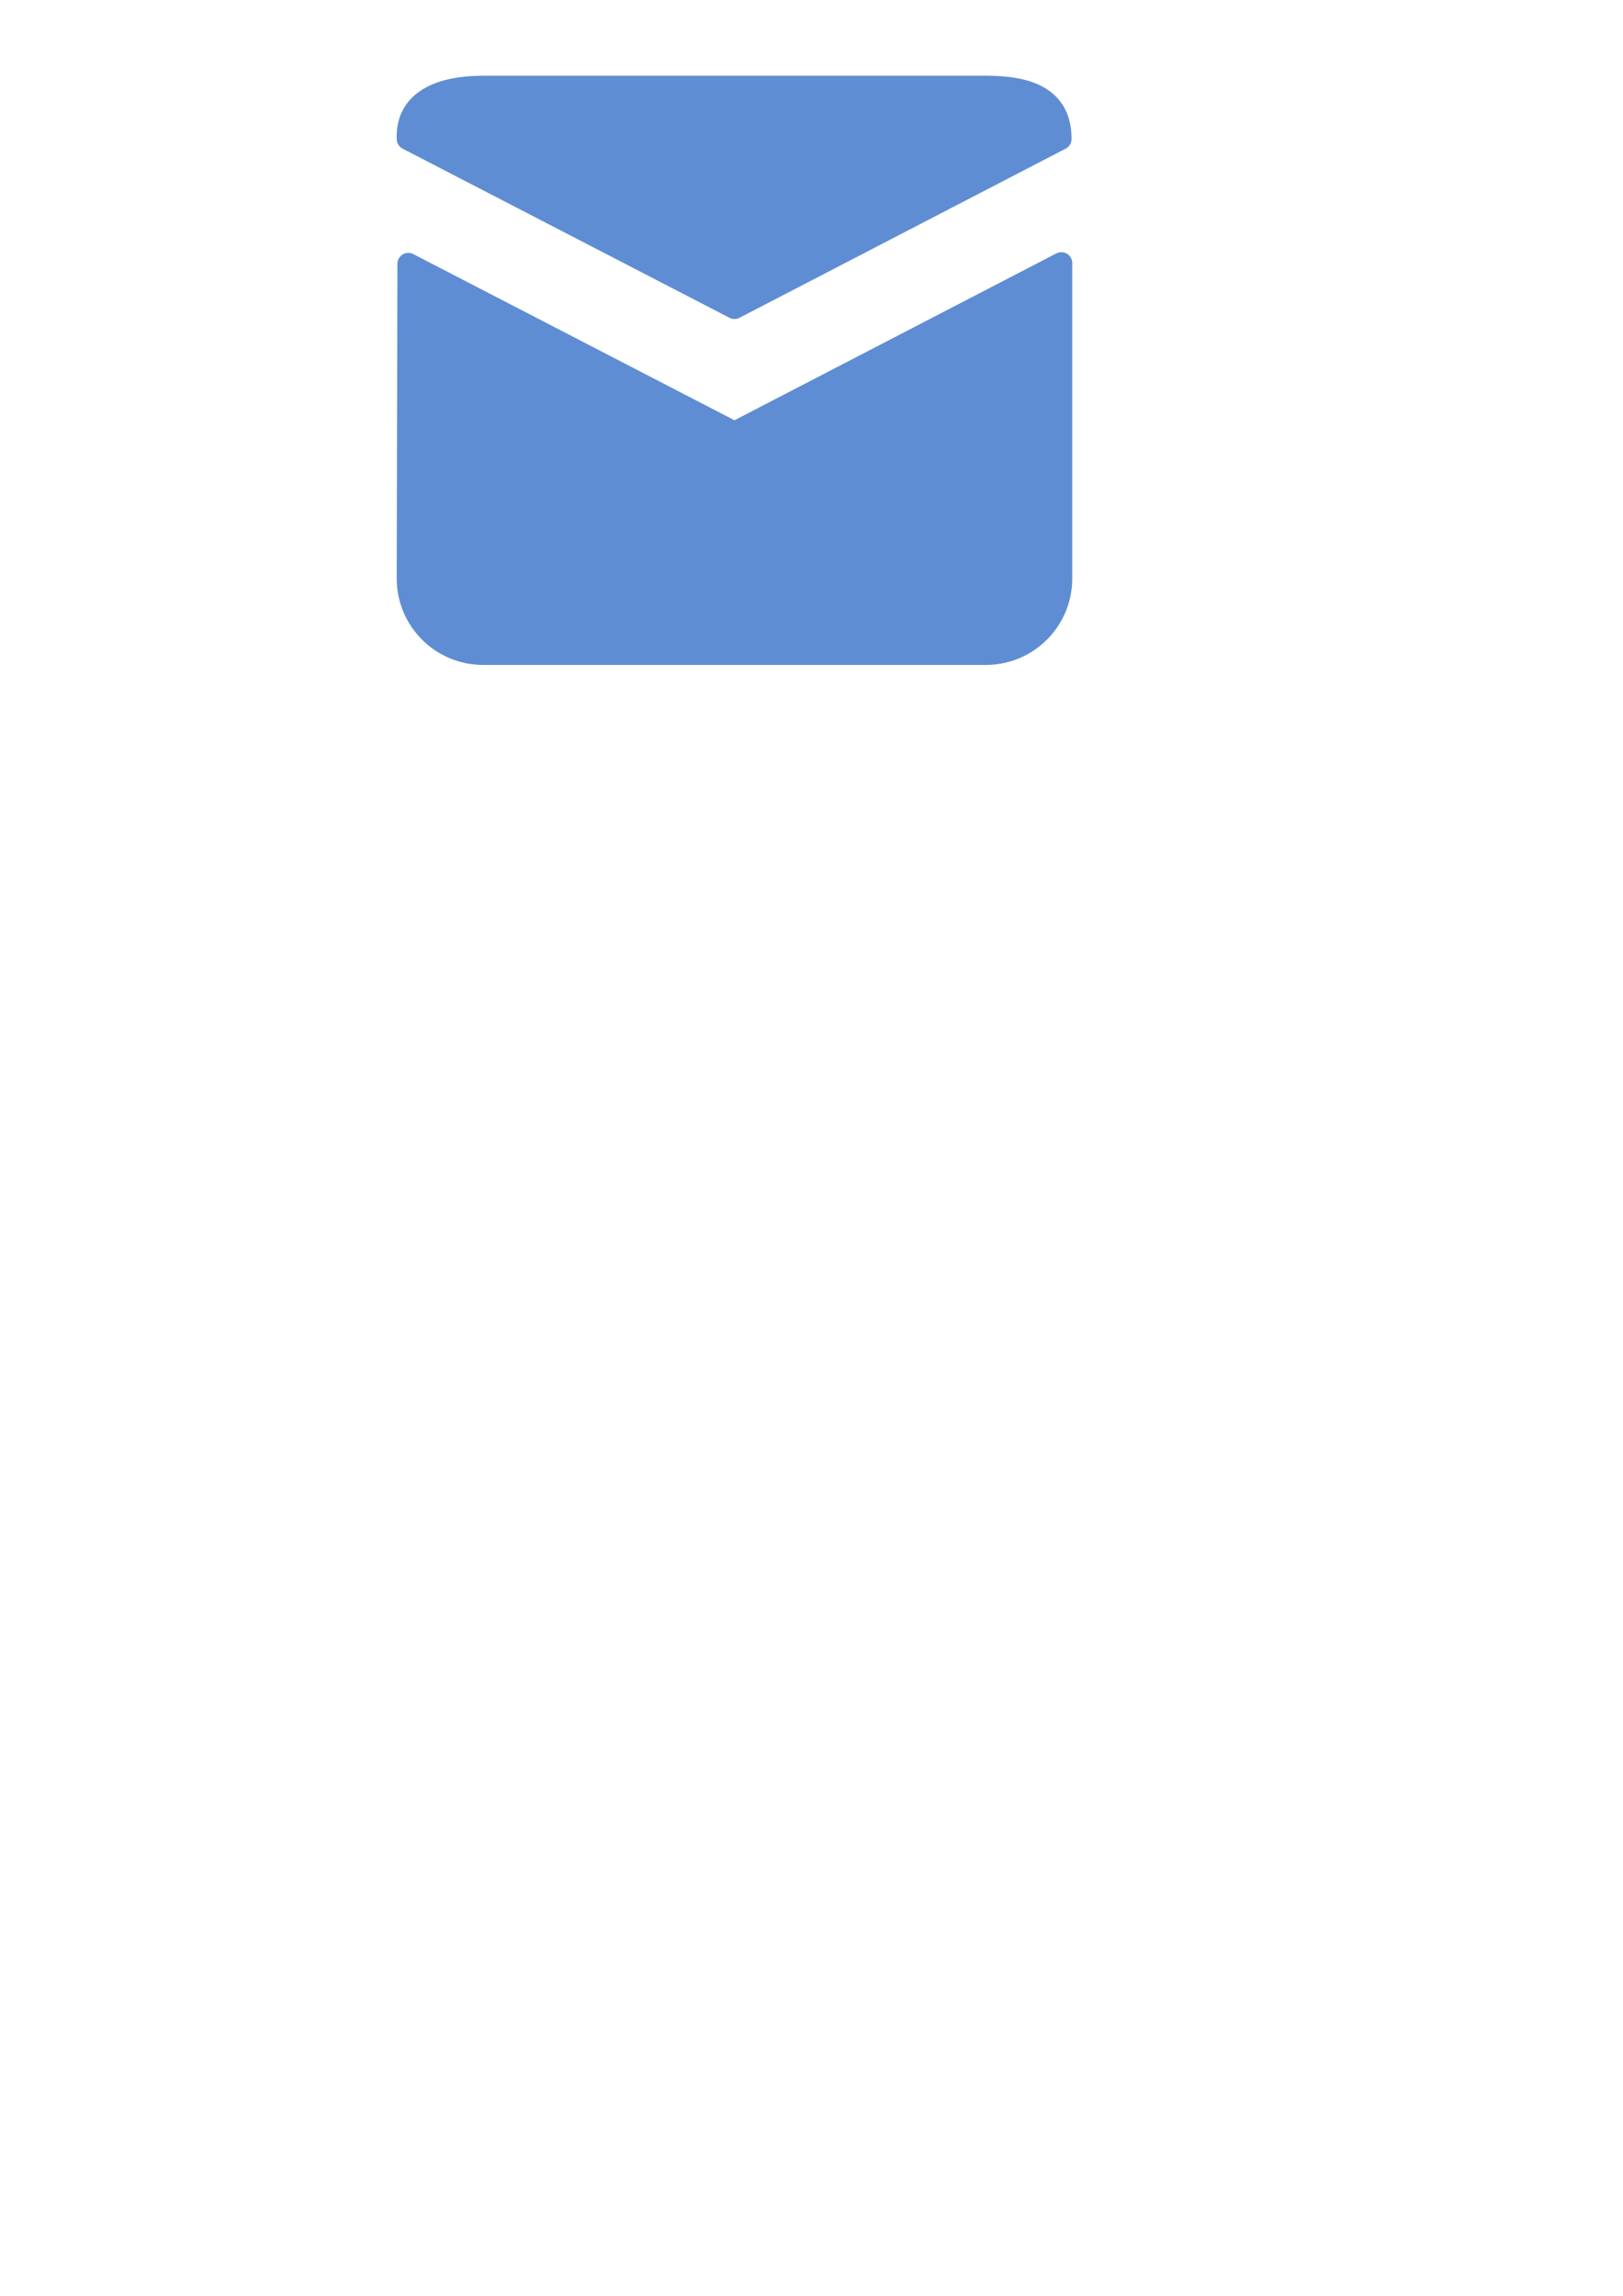 <?xml version="1.0" encoding="UTF-8" standalone="no"?>
<!-- Created with Inkscape (http://www.inkscape.org/) -->

<svg
   xmlns:dc="http://purl.org/dc/elements/1.1/"
   xmlns:cc="http://creativecommons.org/ns#"
   xmlns:rdf="http://www.w3.org/1999/02/22-rdf-syntax-ns#"
   xmlns:svg="http://www.w3.org/2000/svg"
   xmlns="http://www.w3.org/2000/svg"
   xmlns:sodipodi="http://sodipodi.sourceforge.net/DTD/sodipodi-0.dtd"
   xmlns:inkscape="http://www.inkscape.org/namespaces/inkscape"
   width="210mm"
   height="297mm"
   viewBox="0 0 744.094 1052.362"
   id="svg4138"
   version="1.1"
   inkscape:version="0.91 r13725"
   sodipodi:docname="mail.svg"
   inkscape:export-filename="/home/dan/git/tinyhub/img/mail.png"
   inkscape:export-xdpi="5.3000002"
   inkscape:export-ydpi="5.3000002">
  <defs
     id="defs4140" />
  <sodipodi:namedview
     id="base"
     pagecolor="#ffffff"
     bordercolor="#666666"
     borderopacity="1.0"
     inkscape:pageopacity="0.0"
     inkscape:pageshadow="2"
     inkscape:zoom="0.77258713"
     inkscape:cx="276.13317"
     inkscape:cy="978.4899"
     inkscape:document-units="px"
     inkscape:current-layer="layer1"
     showgrid="false"
     inkscape:window-width="1278"
     inkscape:window-height="784"
     inkscape:window-x="0"
     inkscape:window-y="14"
     inkscape:window-maximized="0" />
  <g
     inkscape:label="Layer 1"
     inkscape:groupmode="layer"
     id="layer1">
    <path
       style="opacity:1;fill:#5f8dd3;fill-opacity:1;fill-rule:evenodd;stroke:#5f8dd3;stroke-width:10;stroke-linecap:round;stroke-linejoin:round;stroke-miterlimit:4;stroke-dasharray:none;stroke-opacity:1"
       mask="none"
       d="m 336.738,198.273 149.86,-77.679 0,144.53 c 0,19.21 -15.465,34.675 -34.675,34.675 l -230.368,0 c -19.21,0 -34.675,-15.465 -34.675,-34.675 l 0.324,-144.206 z"
       id="rect4146"
       inkscape:connector-curvature="0"
       sodipodi:nodetypes="ccsssscc" />
    <path
       sodipodi:nodetypes="ccsscc"
       inkscape:connector-curvature="0"
       id="path4169"
       d="M 336.738,141.228 486.274,63.699 c 0,-19.21 -15.142,-23.997 -34.352,-23.997 l -230.368,0 c -19.21,0 -35.393,6.14 -34.675,23.997 z"
       mask="none"
       style="opacity:1;fill:#5f8dd3;fill-opacity:1;fill-rule:evenodd;stroke:#5f8dd3;stroke-width:10;stroke-linecap:round;stroke-linejoin:round;stroke-miterlimit:4;stroke-dasharray:none;stroke-opacity:1" />
  </g>
</svg>
